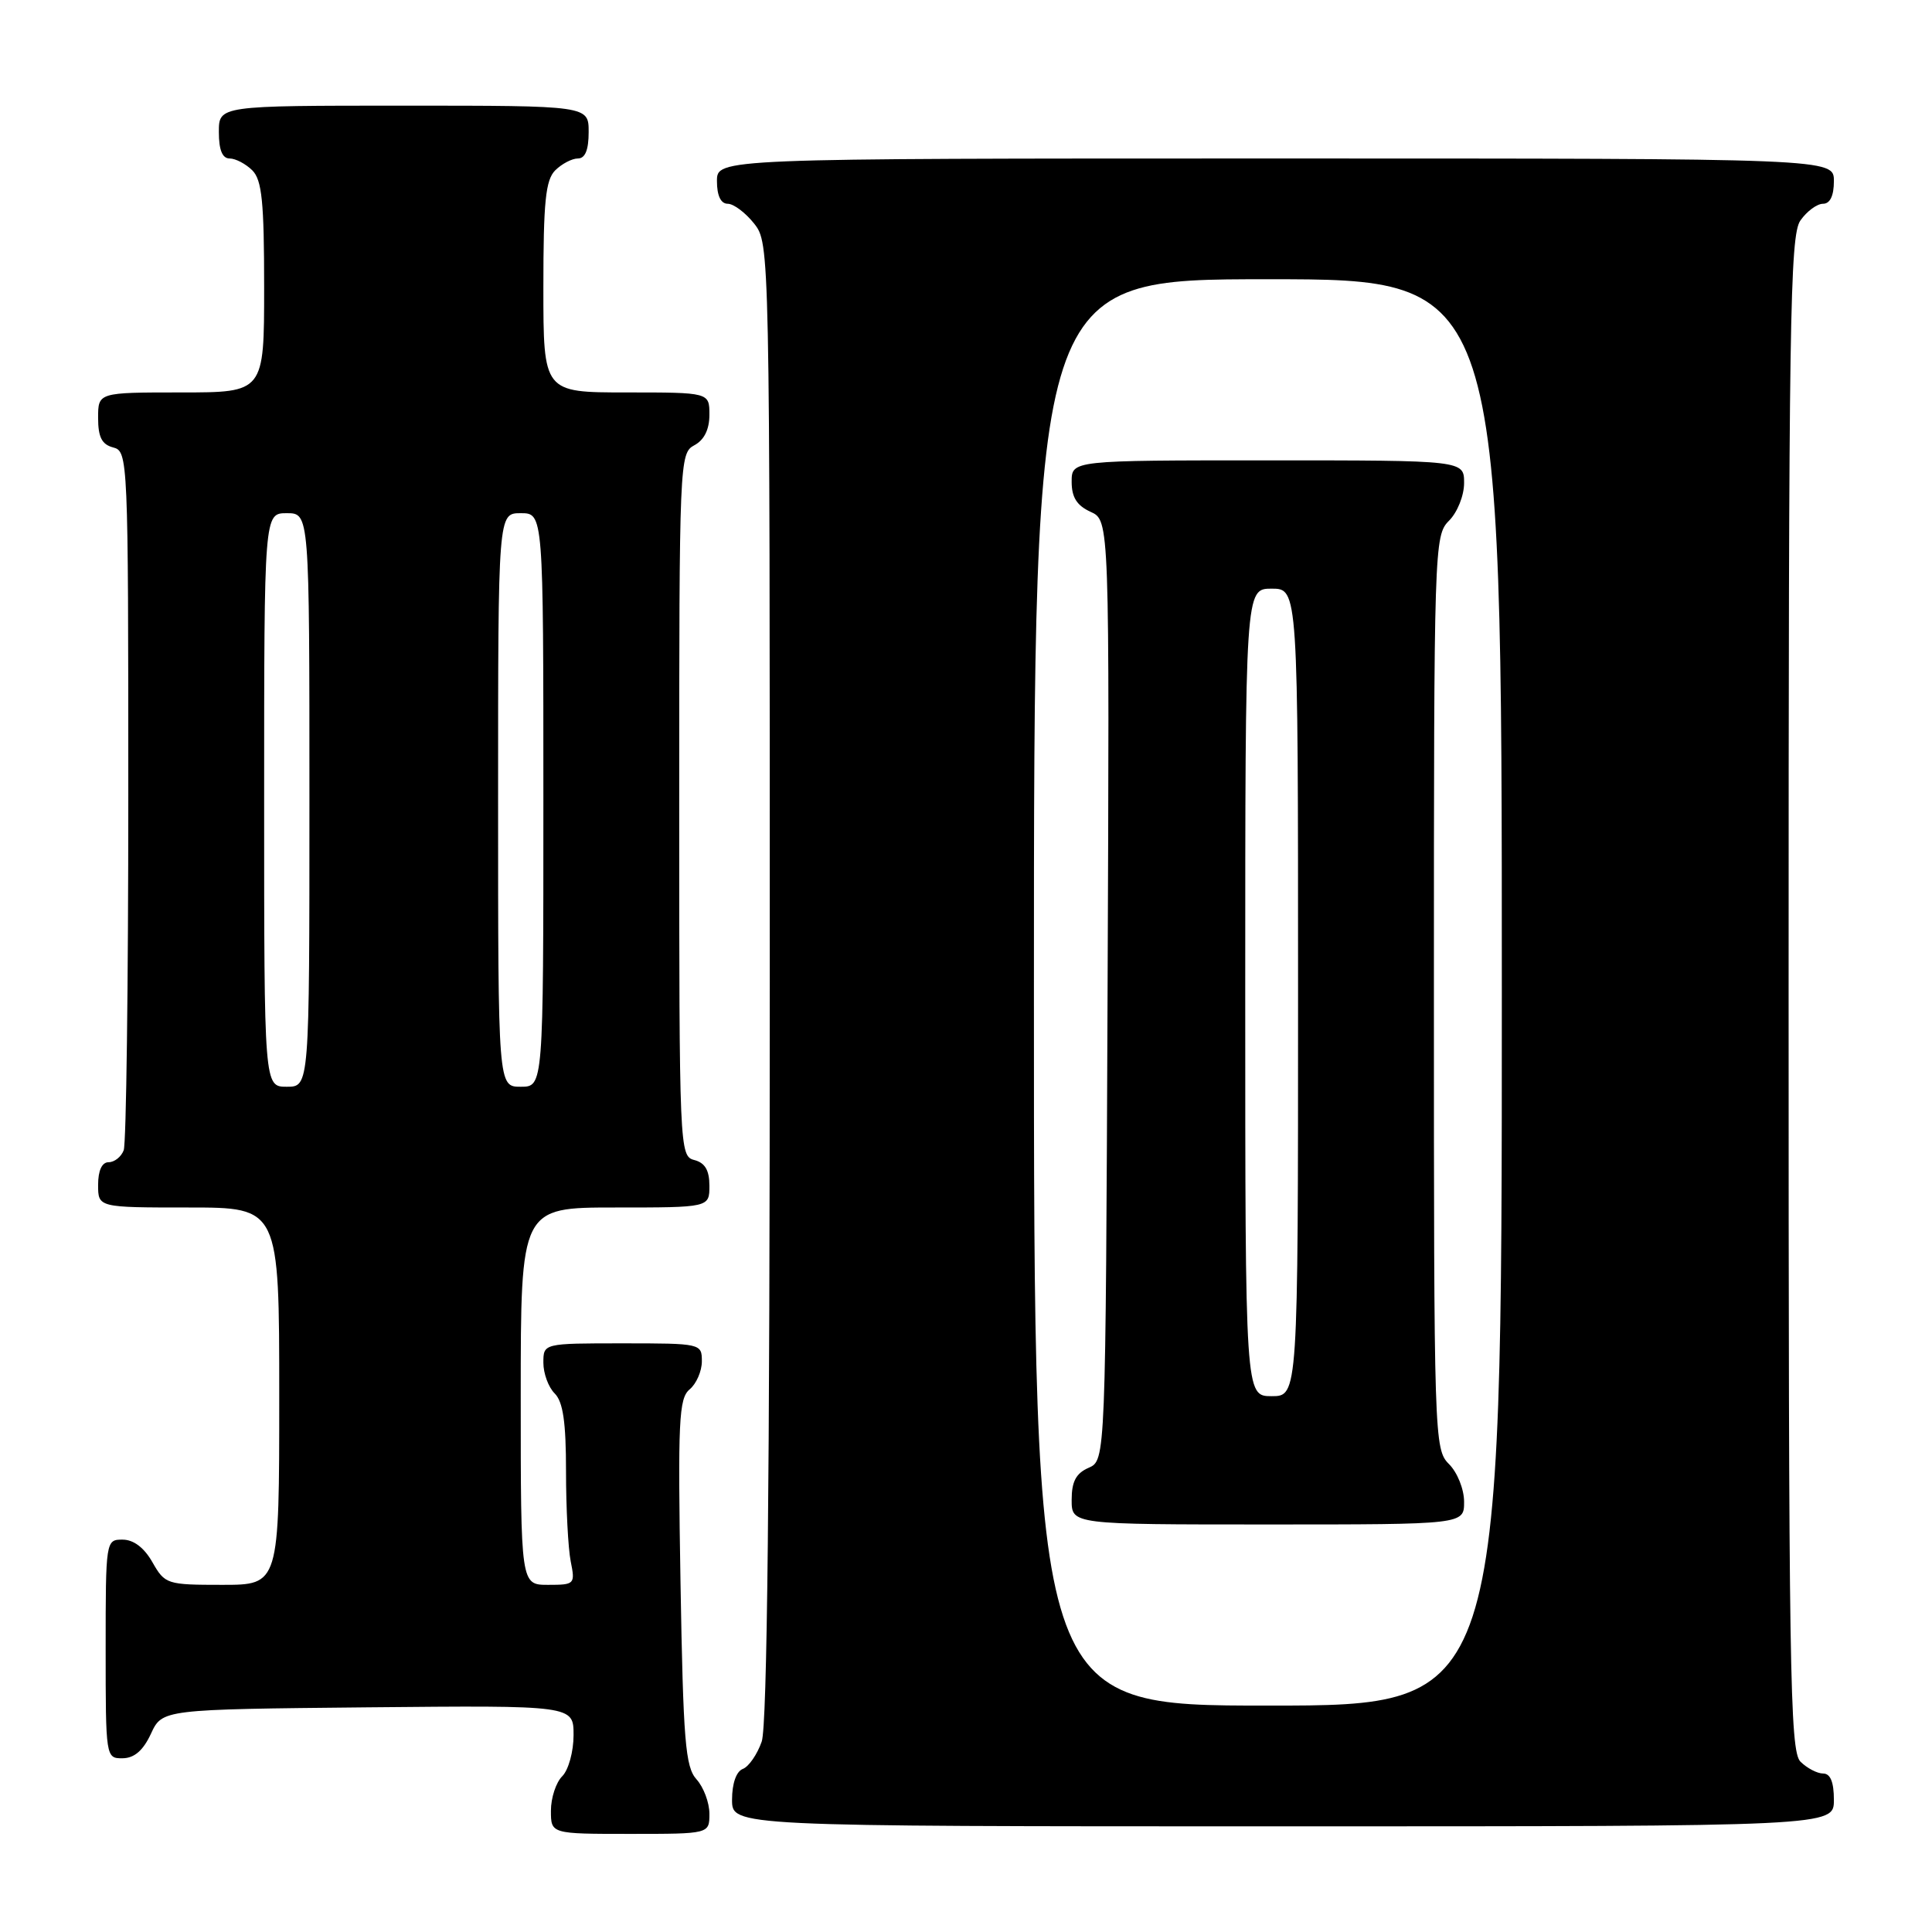 <?xml version="1.0" encoding="UTF-8" standalone="no"?>
<!DOCTYPE svg PUBLIC "-//W3C//DTD SVG 1.1//EN" "http://www.w3.org/Graphics/SVG/1.1/DTD/svg11.dtd" >
<svg xmlns="http://www.w3.org/2000/svg" xmlns:xlink="http://www.w3.org/1999/xlink" version="1.1" viewBox="0 0 256 256">
 <g >
 <path fill="currentColor"
d=" M 94.00 240.33 C 94.00 238.86 93.23 236.81 92.29 235.77 C 90.81 234.13 90.53 230.72 90.17 209.66 C 89.81 188.24 89.95 185.29 91.38 184.10 C 92.27 183.36 93.00 181.69 93.00 180.38 C 93.00 178.03 92.89 178.00 82.50 178.00 C 72.00 178.00 72.00 178.00 72.00 180.57 C 72.00 181.99 72.67 183.82 73.50 184.64 C 74.61 185.75 75.00 188.45 75.00 194.95 C 75.00 199.79 75.28 205.16 75.62 206.88 C 76.23 209.92 76.15 210.00 72.62 210.00 C 69.00 210.00 69.00 210.00 69.00 185.00 C 69.00 160.00 69.00 160.00 81.50 160.00 C 94.00 160.00 94.00 160.00 94.00 157.12 C 94.00 155.07 93.42 154.08 92.00 153.71 C 90.04 153.20 90.00 152.35 90.00 106.63 C 90.00 61.09 90.04 60.05 92.00 59.00 C 93.31 58.30 94.00 56.91 94.00 54.96 C 94.00 52.00 94.00 52.00 83.00 52.00 C 72.00 52.00 72.00 52.00 72.00 38.07 C 72.00 26.74 72.29 23.85 73.57 22.57 C 74.44 21.71 75.79 21.00 76.57 21.00 C 77.54 21.00 78.00 19.87 78.00 17.50 C 78.00 14.00 78.00 14.00 53.50 14.00 C 29.00 14.00 29.00 14.00 29.00 17.50 C 29.00 19.87 29.46 21.00 30.43 21.00 C 31.21 21.00 32.56 21.71 33.43 22.57 C 34.71 23.85 35.00 26.74 35.00 38.07 C 35.00 52.00 35.00 52.00 24.00 52.00 C 13.00 52.00 13.00 52.00 13.00 55.38 C 13.00 57.93 13.50 58.90 15.00 59.29 C 16.96 59.80 17.00 60.65 17.00 105.32 C 17.00 130.36 16.73 151.55 16.39 152.42 C 16.06 153.29 15.16 154.00 14.39 154.00 C 13.51 154.00 13.00 155.10 13.00 157.00 C 13.00 160.00 13.00 160.00 25.00 160.00 C 37.00 160.00 37.00 160.00 37.00 185.00 C 37.00 210.00 37.00 210.00 29.45 210.00 C 22.12 210.00 21.86 209.92 20.20 207.01 C 19.11 205.08 17.70 204.01 16.25 204.01 C 14.02 204.00 14.00 204.13 14.00 218.50 C 14.00 232.88 14.02 233.00 16.25 232.98 C 17.80 232.96 18.97 231.95 20.00 229.73 C 21.50 226.50 21.50 226.50 48.75 226.23 C 76.00 225.97 76.00 225.97 76.00 229.91 C 76.00 232.09 75.33 234.53 74.50 235.36 C 73.67 236.18 73.00 238.24 73.00 239.93 C 73.00 243.00 73.00 243.00 83.50 243.00 C 94.00 243.00 94.00 243.00 94.00 240.33 Z  M 243.00 238.50 C 243.00 236.13 242.54 235.00 241.57 235.00 C 240.79 235.00 239.44 234.29 238.57 233.43 C 237.16 232.02 237.00 221.41 237.00 131.65 C 237.00 42.58 237.17 31.20 238.56 29.22 C 239.41 28.00 240.76 27.00 241.56 27.00 C 242.49 27.00 243.00 25.95 243.00 24.00 C 243.00 21.00 243.00 21.00 169.00 21.00 C 95.00 21.00 95.00 21.00 95.00 24.00 C 95.00 25.93 95.51 27.00 96.43 27.00 C 97.21 27.00 98.79 28.19 99.93 29.63 C 101.99 32.26 102.00 32.64 102.00 129.99 C 102.00 196.81 101.66 228.67 100.93 230.77 C 100.34 232.46 99.22 234.09 98.43 234.39 C 97.56 234.72 97.00 236.33 97.00 238.47 C 97.00 242.00 97.00 242.00 170.00 242.00 C 243.00 242.00 243.00 242.00 243.00 238.50 Z  M 35.00 106.00 C 35.00 68.00 35.00 68.00 38.00 68.00 C 41.00 68.00 41.00 68.00 41.00 106.00 C 41.00 144.00 41.00 144.00 38.00 144.00 C 35.00 144.00 35.00 144.00 35.00 106.00 Z  M 66.00 106.00 C 66.00 68.00 66.00 68.00 69.00 68.00 C 72.00 68.00 72.00 68.00 72.00 106.00 C 72.00 144.00 72.00 144.00 69.00 144.00 C 66.00 144.00 66.00 144.00 66.00 106.00 Z  M 137.00 131.50 C 137.00 37.00 137.00 37.00 168.00 37.00 C 199.00 37.00 199.00 37.00 199.00 131.50 C 199.00 226.00 199.00 226.00 168.00 226.00 C 137.00 226.00 137.00 226.00 137.00 131.50 Z  M 194.00 199.00 C 194.00 197.33 193.11 195.11 192.00 194.00 C 190.04 192.04 190.00 190.67 190.00 131.50 C 190.00 72.33 190.04 70.96 192.00 69.00 C 193.11 67.89 194.00 65.67 194.00 64.00 C 194.00 61.00 194.00 61.00 168.00 61.00 C 142.00 61.00 142.00 61.00 142.00 63.84 C 142.00 65.90 142.69 66.99 144.51 67.82 C 147.02 68.96 147.02 68.96 146.76 131.23 C 146.50 193.50 146.50 193.50 144.25 194.49 C 142.58 195.22 142.00 196.31 142.00 198.74 C 142.00 202.00 142.00 202.00 168.00 202.00 C 194.00 202.00 194.00 202.00 194.00 199.00 Z  M 165.00 131.50 C 165.00 78.00 165.00 78.00 168.50 78.00 C 172.00 78.00 172.00 78.00 172.00 131.50 C 172.00 185.00 172.00 185.00 168.50 185.00 C 165.00 185.00 165.00 185.00 165.00 131.50 Z "/>
</g>
</svg>